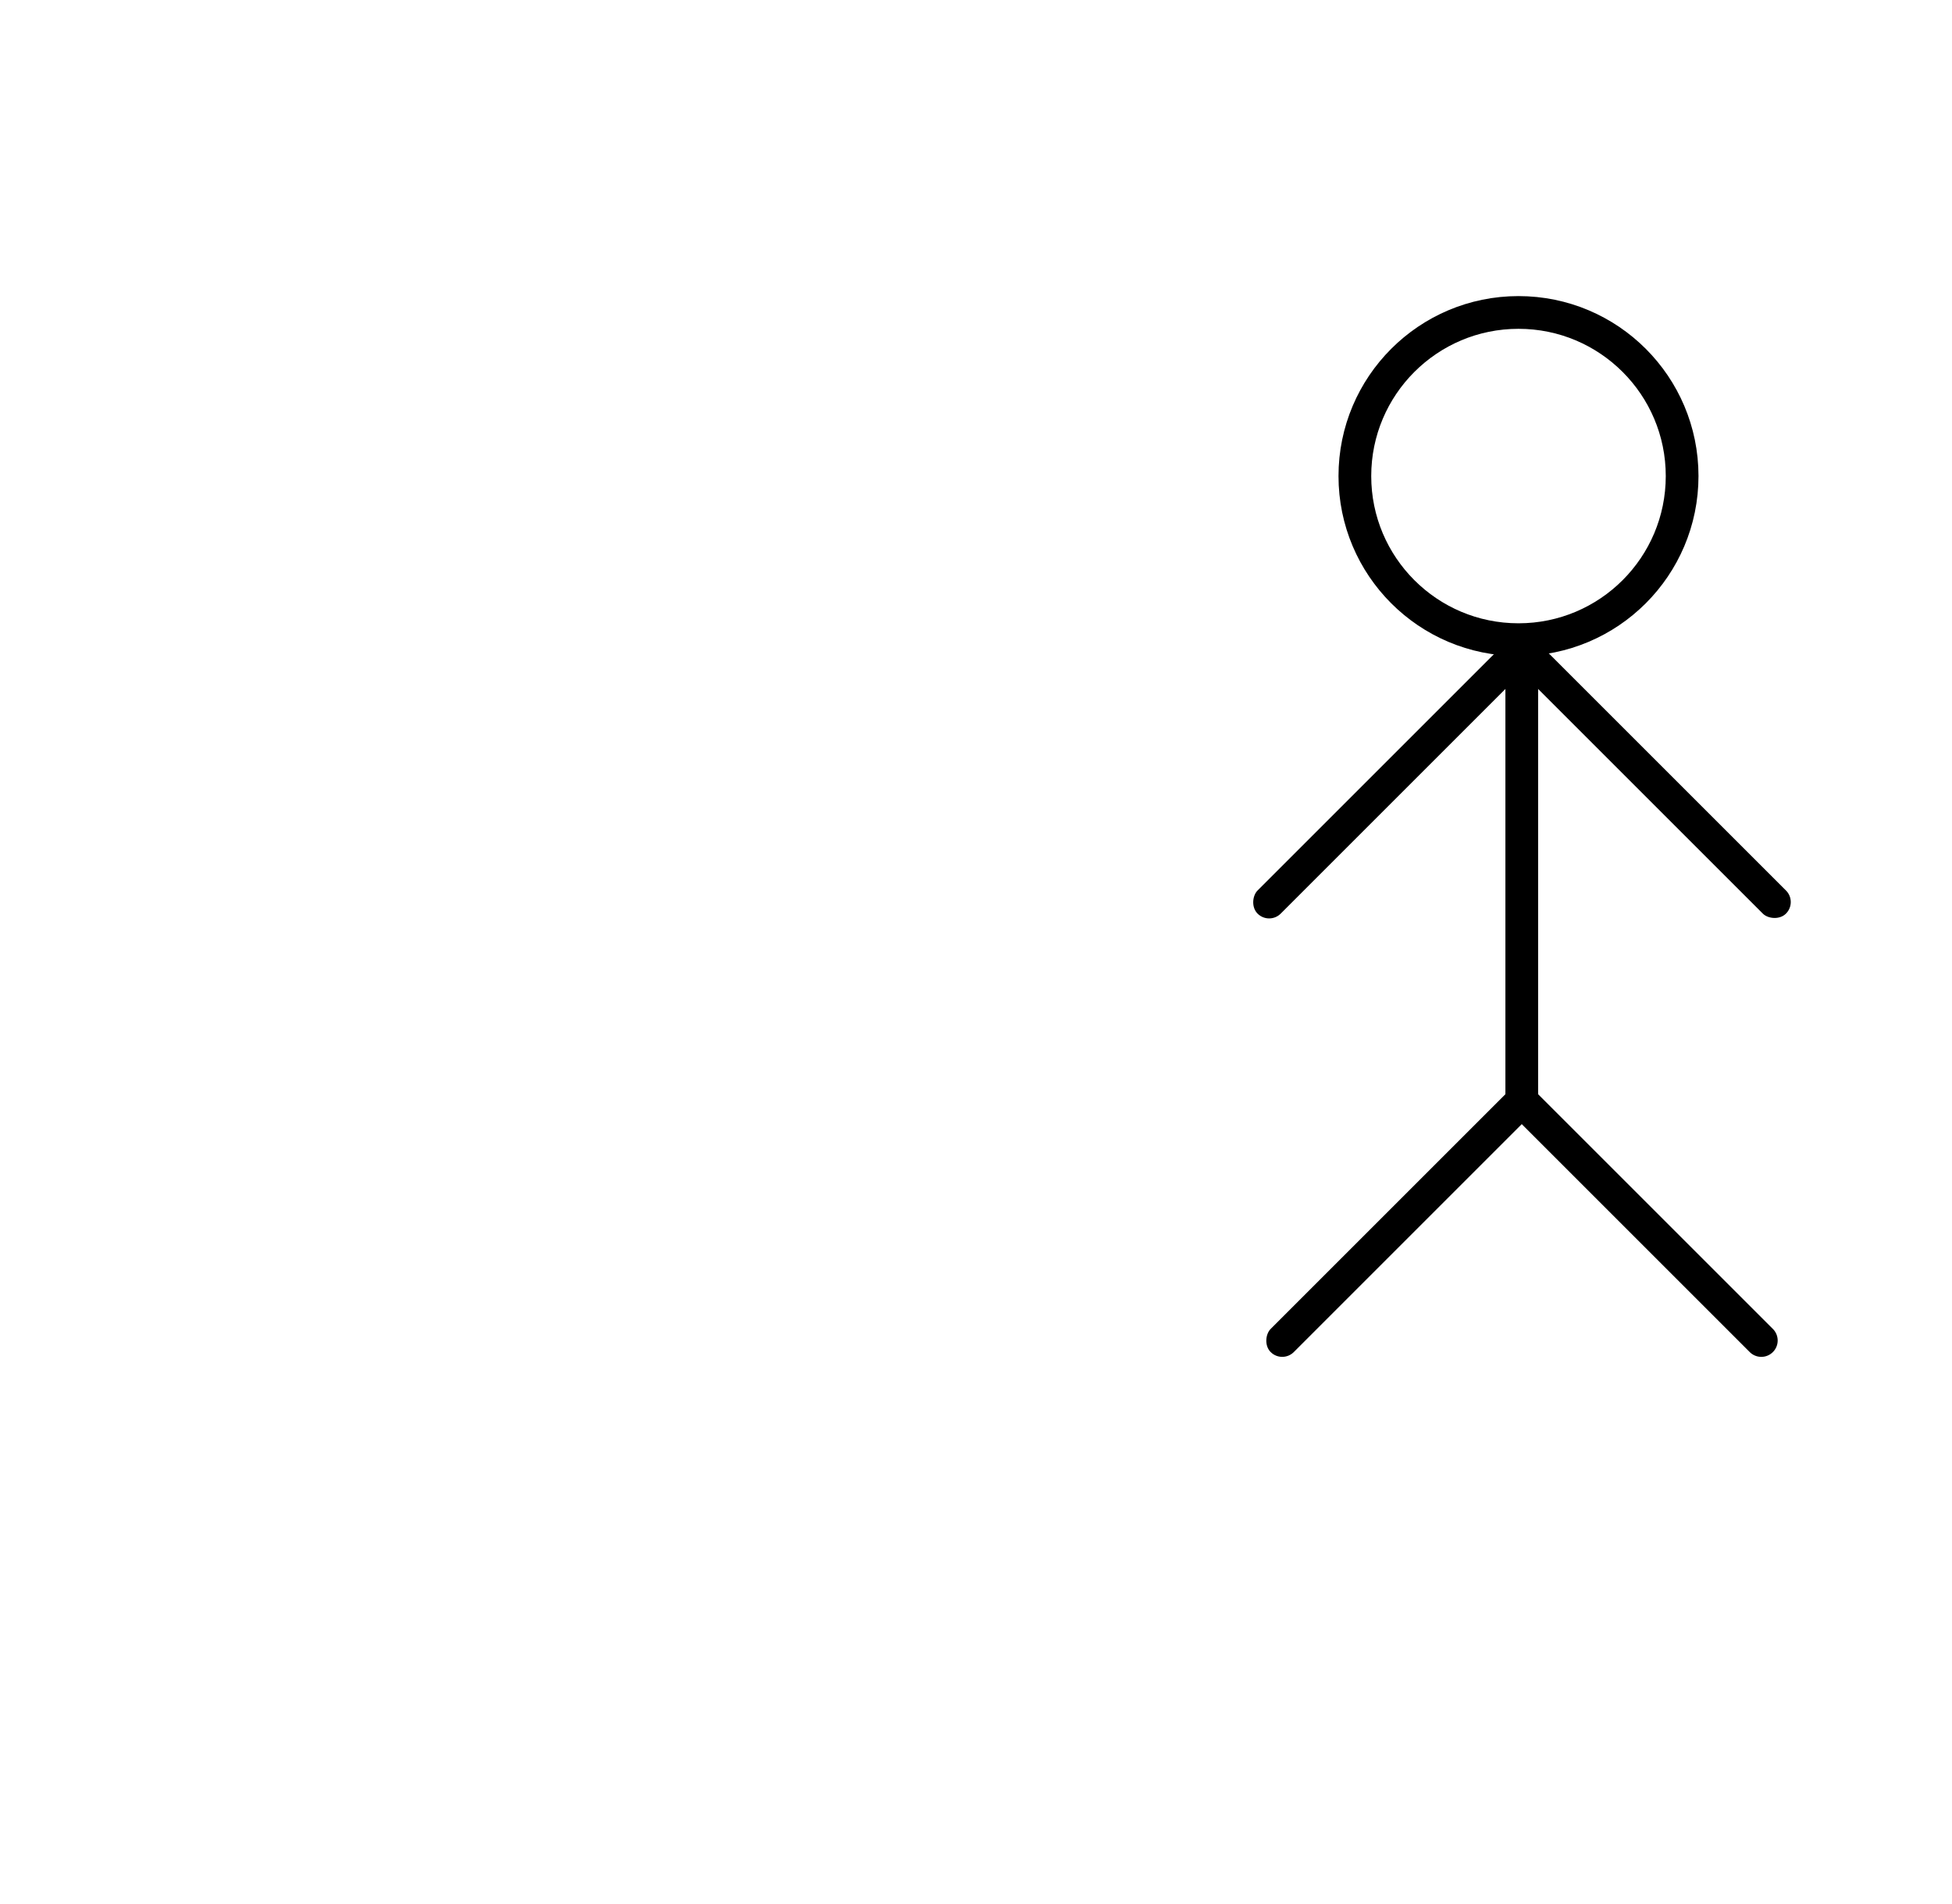 <svg xmlns="http://www.w3.org/2000/svg" width="298.232" height="291" viewBox="0 0 298.232 291">
  <g id="Group_700" data-name="Group 700" transform="translate(-16059.232 -14400)">
    <g id="Group_697" data-name="Group 697">
      <g id="Group_696" data-name="Group 696">
        <rect id="Rectangle_2970" data-name="Rectangle 2970" width="5" height="56" rx="2.5" transform="translate(16289.197 14498.247) rotate(45)"/>
        <rect id="Rectangle_2967" data-name="Rectangle 2967" width="5" height="56" rx="2.5" transform="translate(16291.197 14565.247) rotate(45)"/>
        <rect id="Rectangle_2971" data-name="Rectangle 2971" width="5" height="56" rx="2.5" transform="translate(16290.732 14501.782) rotate(-45)"/>
        <path id="Path_355" data-name="Path 355" d="M5,2.5v51a2.5,2.5,0,0,1-5,0V2.5C0,1.119,5,1.119,5,2.5Z" transform="translate(16288.732 14568.783) rotate(-45)"/>
        <g id="Ellipse_32" data-name="Ellipse 32" transform="translate(16263.732 14445.247)" fill="none" stroke="#000" stroke-width="5">
          <circle cx="27.5" cy="27.5" r="27.5" stroke="none"/>
          <circle cx="27.5" cy="27.5" r="25" fill="none"/>
        </g>
        <rect id="Rectangle_2990" data-name="Rectangle 2990" width="5" height="73" rx="2.5" transform="translate(16289.232 14498)"/>
      </g>
    </g>
  </g>
</svg>
